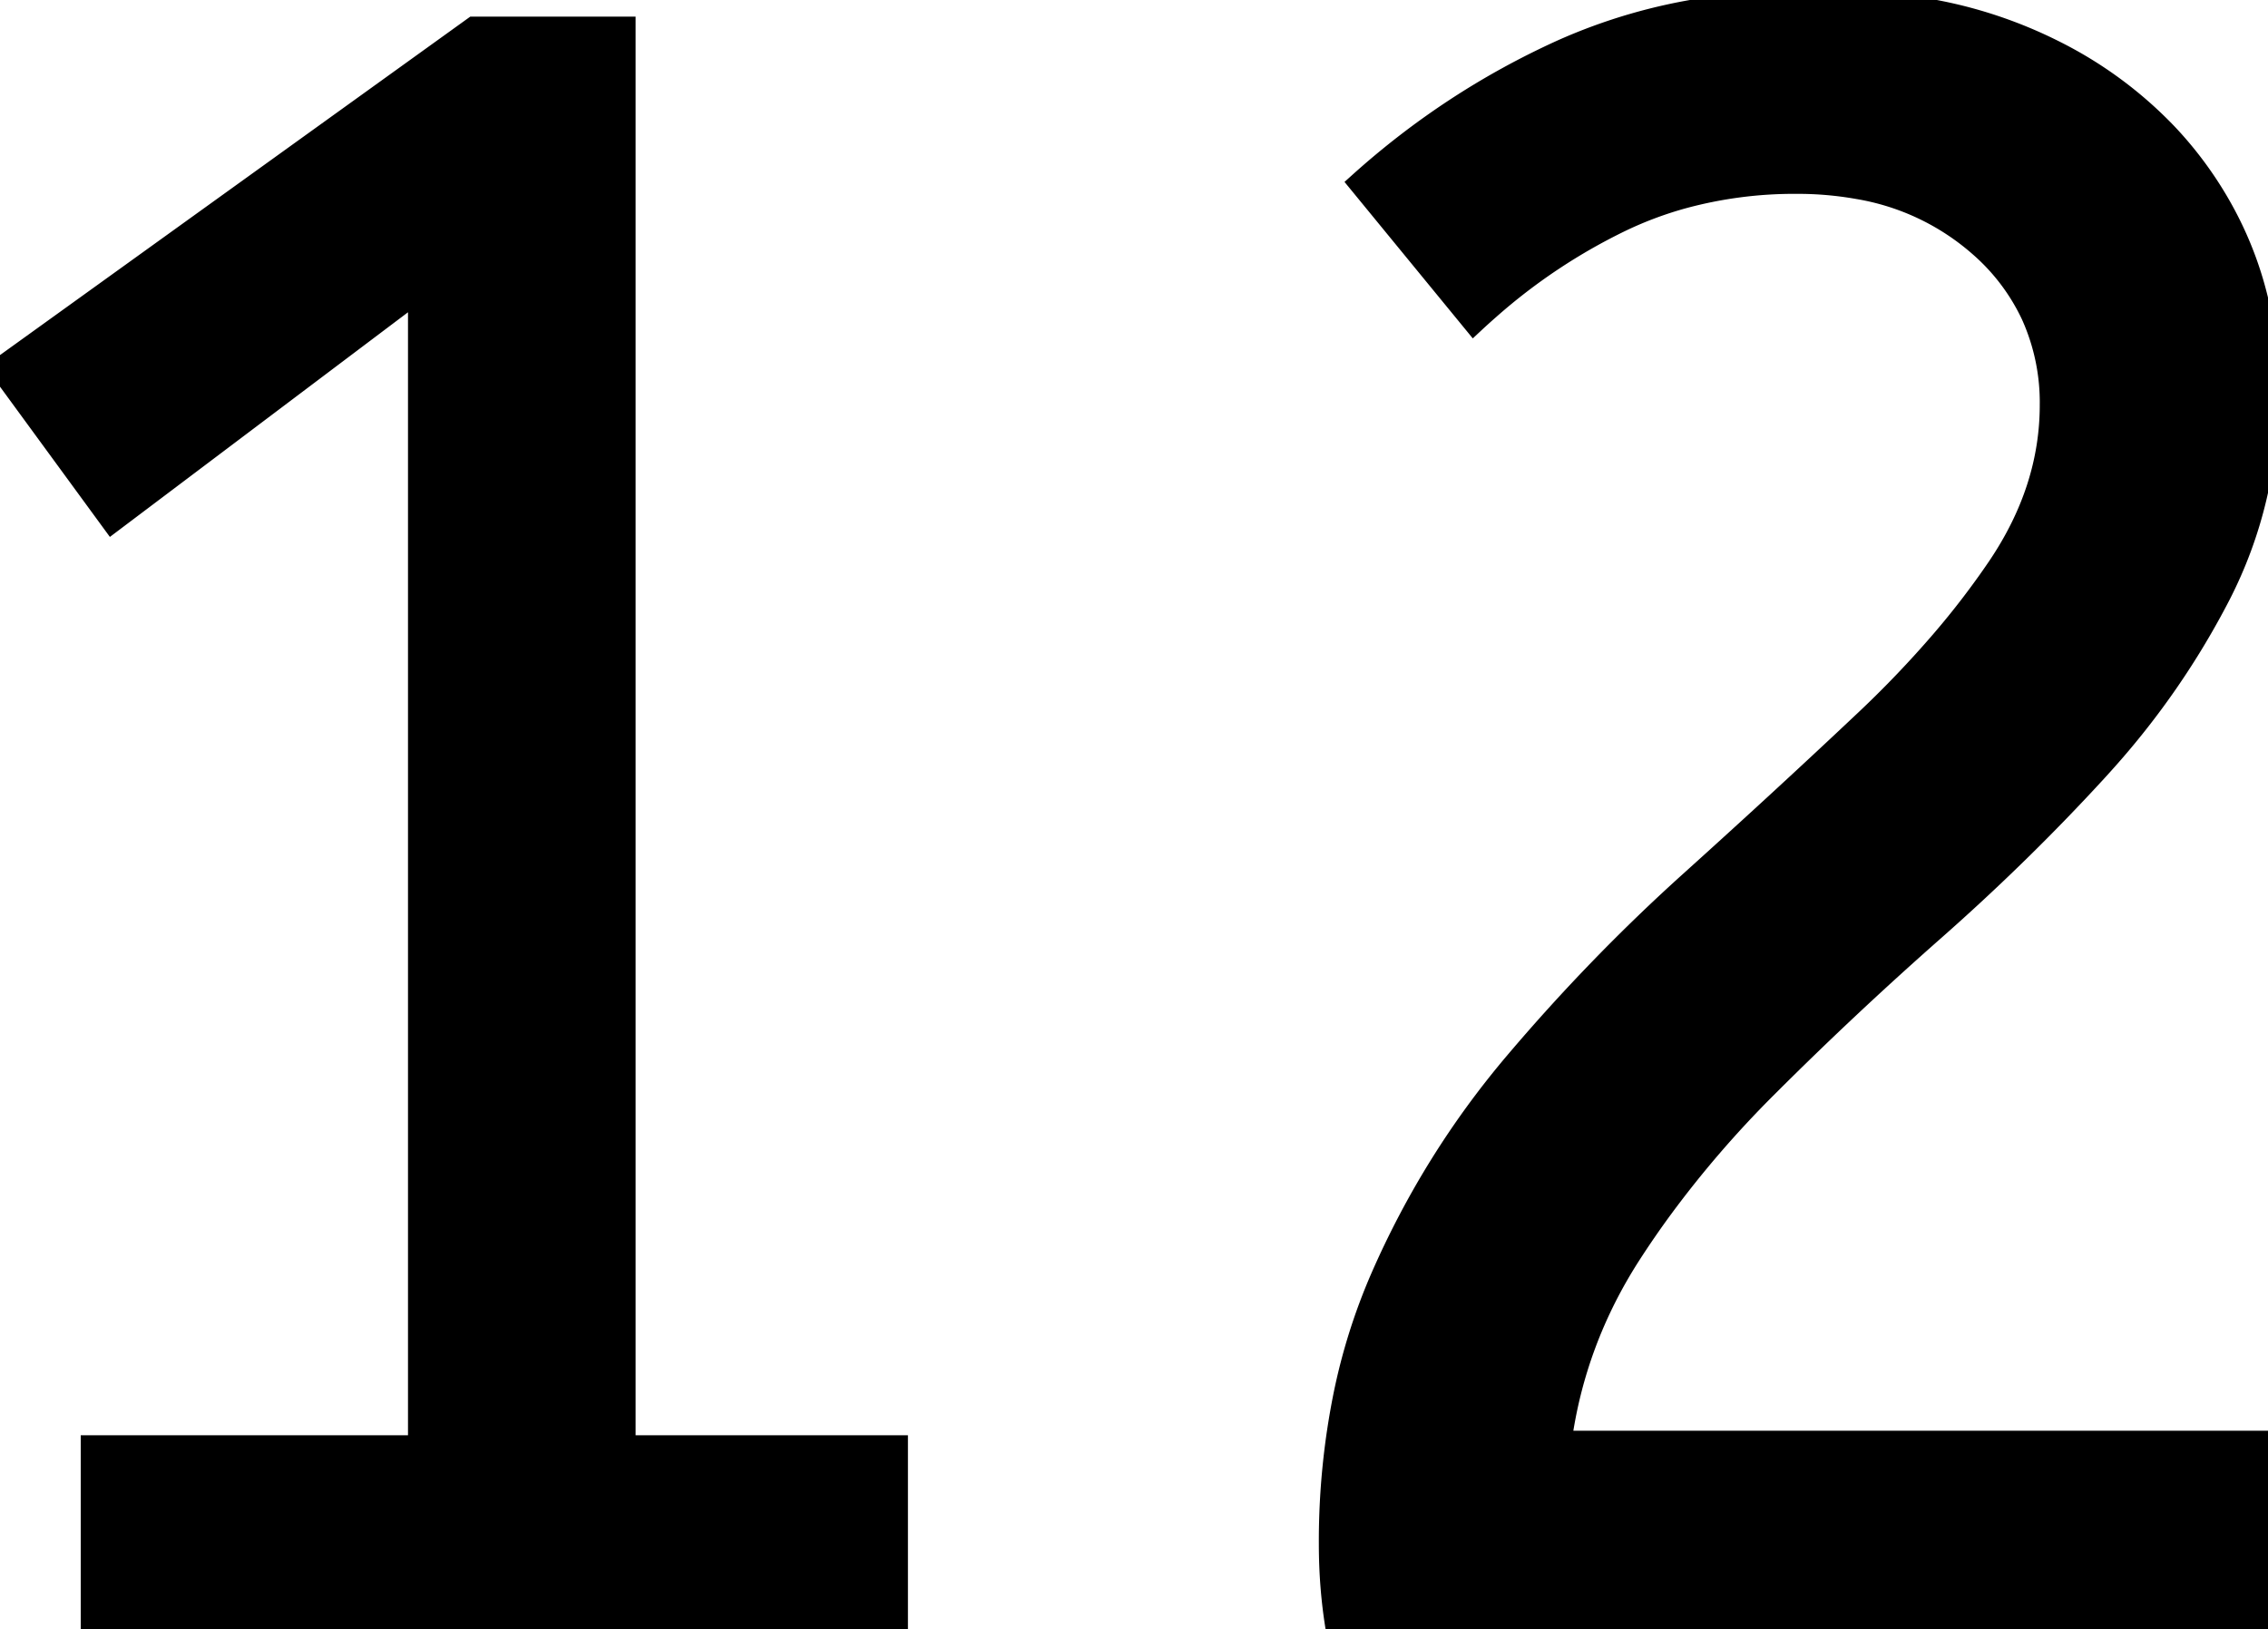 <svg width="99.101" height="71.2" viewBox="0 0 99.101 71.2" xmlns="http://www.w3.org/2000/svg"><g id="svgGroup" stroke-linecap="round" fill-rule="evenodd" font-size="9pt" stroke="#000" stroke-width="0.25mm" fill="#000" style="stroke:#000;stroke-width:0.25mm;fill:#000"><path d="M 99 71.2 L 58.4 71.2 Q 58.1 69.4 58.1 67.5 A 32.192 32.192 0 0 1 58.735 60.975 A 25.813 25.813 0 0 1 60.35 55.85 Q 62.6 50.7 66.2 46.45 Q 69.8 42.2 73.85 38.55 Q 77.9 34.9 81.45 31.55 A 46.218 46.218 0 0 0 84.869 27.977 A 35.601 35.601 0 0 0 87.3 24.8 Q 89.6 21.4 89.6 17.7 A 9.278 9.278 0 0 0 88.776 13.755 A 9.139 9.139 0 0 0 86.5 10.75 A 10.723 10.723 0 0 0 81.182 8.23 A 15.011 15.011 0 0 0 78.5 8 A 18.533 18.533 0 0 0 73.543 8.645 A 16.281 16.281 0 0 0 70.85 9.65 A 25.364 25.364 0 0 0 65.062 13.502 A 28.825 28.825 0 0 0 64.4 14.1 L 59.4 8 Q 63.4 4.4 68.25 2.2 A 24.132 24.132 0 0 1 74.556 0.363 A 32.297 32.297 0 0 1 79.5 0 A 26.13 26.13 0 0 1 84.702 0.495 A 19.778 19.778 0 0 1 89.8 2.25 A 17.784 17.784 0 0 1 94.686 5.862 A 16.365 16.365 0 0 1 96.65 8.4 Q 99.1 12.3 99.1 17.1 Q 99.1 21.9 97 26 A 34.778 34.778 0 0 1 92.008 33.248 A 38.693 38.693 0 0 1 91.6 33.7 Q 88.3 37.3 84.5 40.65 Q 80.7 44 77.2 47.5 A 45.932 45.932 0 0 0 72.626 52.803 A 40.289 40.289 0 0 0 71.25 54.8 Q 68.8 58.6 68.2 63 L 99 63 L 99 71.2 Z M 39.2 71.2 L 4 71.2 L 4 63.2 L 18.3 63.2 L 18.3 12.7 L 4.9 22.8 L 0 16.1 L 20.7 1.2 L 27.3 1.2 L 27.3 63.2 L 39.2 63.2 L 39.2 71.2 Z" vector-effect="non-scaling-stroke"/></g></svg>